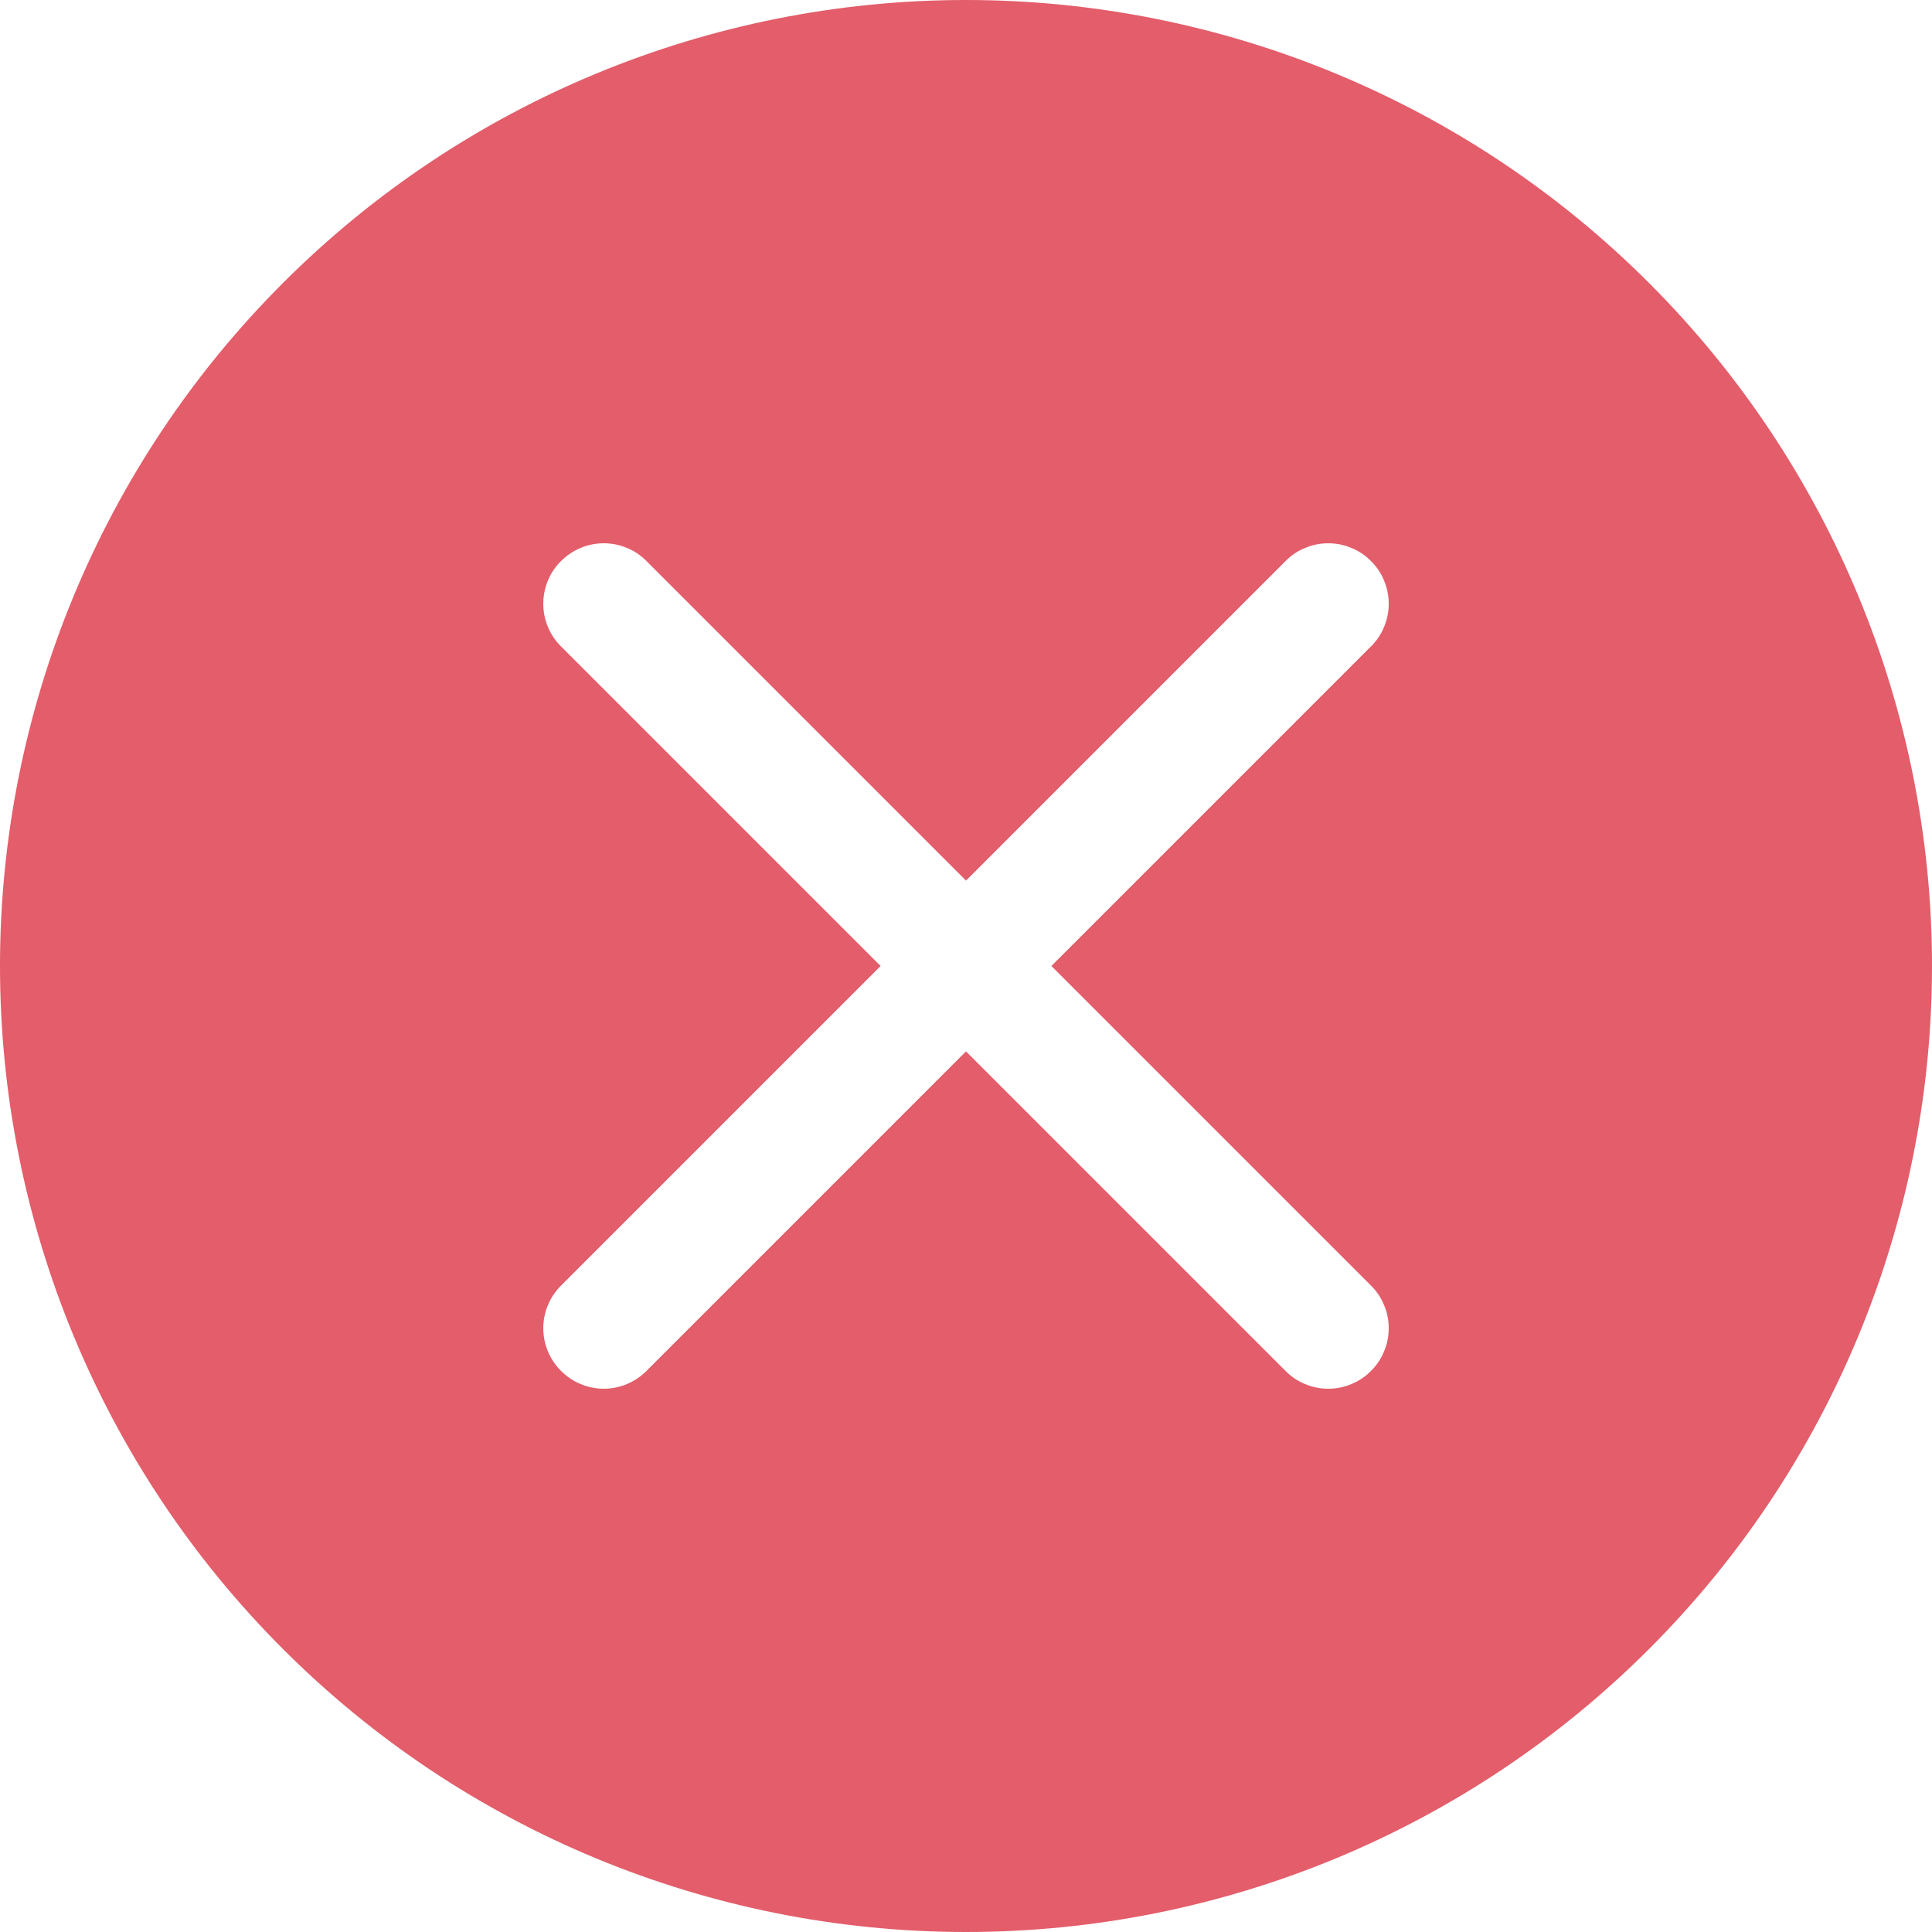 <svg width="15" height="15" viewBox="0 0 15 15" fill="none" xmlns="http://www.w3.org/2000/svg">
<g clip-path="url(#clip0_13_2295)">
<path fill-rule="evenodd" clip-rule="evenodd" d="M15 7.5C15 5.511 14.21 3.603 12.803 2.197C11.397 0.79 9.489 0 7.5 0C5.511 0 3.603 0.79 2.197 2.197C0.79 3.603 0 5.511 0 7.5C0 9.489 0.79 11.397 2.197 12.803C3.603 14.21 5.511 15 7.5 15C9.489 15 11.397 14.21 12.803 12.803C14.21 11.397 15 9.489 15 7.5ZM5.019 10.644C4.931 10.732 4.812 10.782 4.688 10.782C4.563 10.782 4.444 10.732 4.356 10.644C4.268 10.556 4.218 10.437 4.218 10.312C4.218 10.188 4.268 10.069 4.356 9.981L6.837 7.5L4.356 5.019C4.312 4.976 4.277 4.924 4.254 4.867C4.23 4.81 4.218 4.749 4.218 4.688C4.218 4.626 4.23 4.565 4.254 4.508C4.277 4.451 4.312 4.399 4.356 4.356C4.444 4.268 4.563 4.218 4.688 4.218C4.749 4.218 4.81 4.23 4.867 4.254C4.924 4.277 4.976 4.312 5.019 4.356L7.5 6.837L9.981 4.356C10.024 4.312 10.076 4.277 10.133 4.254C10.19 4.23 10.251 4.218 10.312 4.218C10.374 4.218 10.435 4.23 10.492 4.254C10.549 4.277 10.601 4.312 10.644 4.356C10.688 4.399 10.723 4.451 10.746 4.508C10.77 4.565 10.782 4.626 10.782 4.688C10.782 4.749 10.77 4.81 10.746 4.867C10.723 4.924 10.688 4.976 10.644 5.019L8.163 7.5L10.644 9.981C10.688 10.024 10.723 10.076 10.746 10.133C10.77 10.19 10.782 10.251 10.782 10.312C10.782 10.374 10.77 10.435 10.746 10.492C10.723 10.549 10.688 10.601 10.644 10.644C10.601 10.688 10.549 10.723 10.492 10.746C10.435 10.77 10.374 10.782 10.312 10.782C10.251 10.782 10.19 10.77 10.133 10.746C10.076 10.723 10.024 10.688 9.981 10.644L7.5 8.163L5.019 10.644Z" fill="#E35D6A"/>
</g>
<defs>
<clipPath id="clip0_13_2295">
<rect width="15" height="15" fill="white" transform="matrix(1 0 0 -1 0 15)"/>
</clipPath>
</defs>
</svg>
